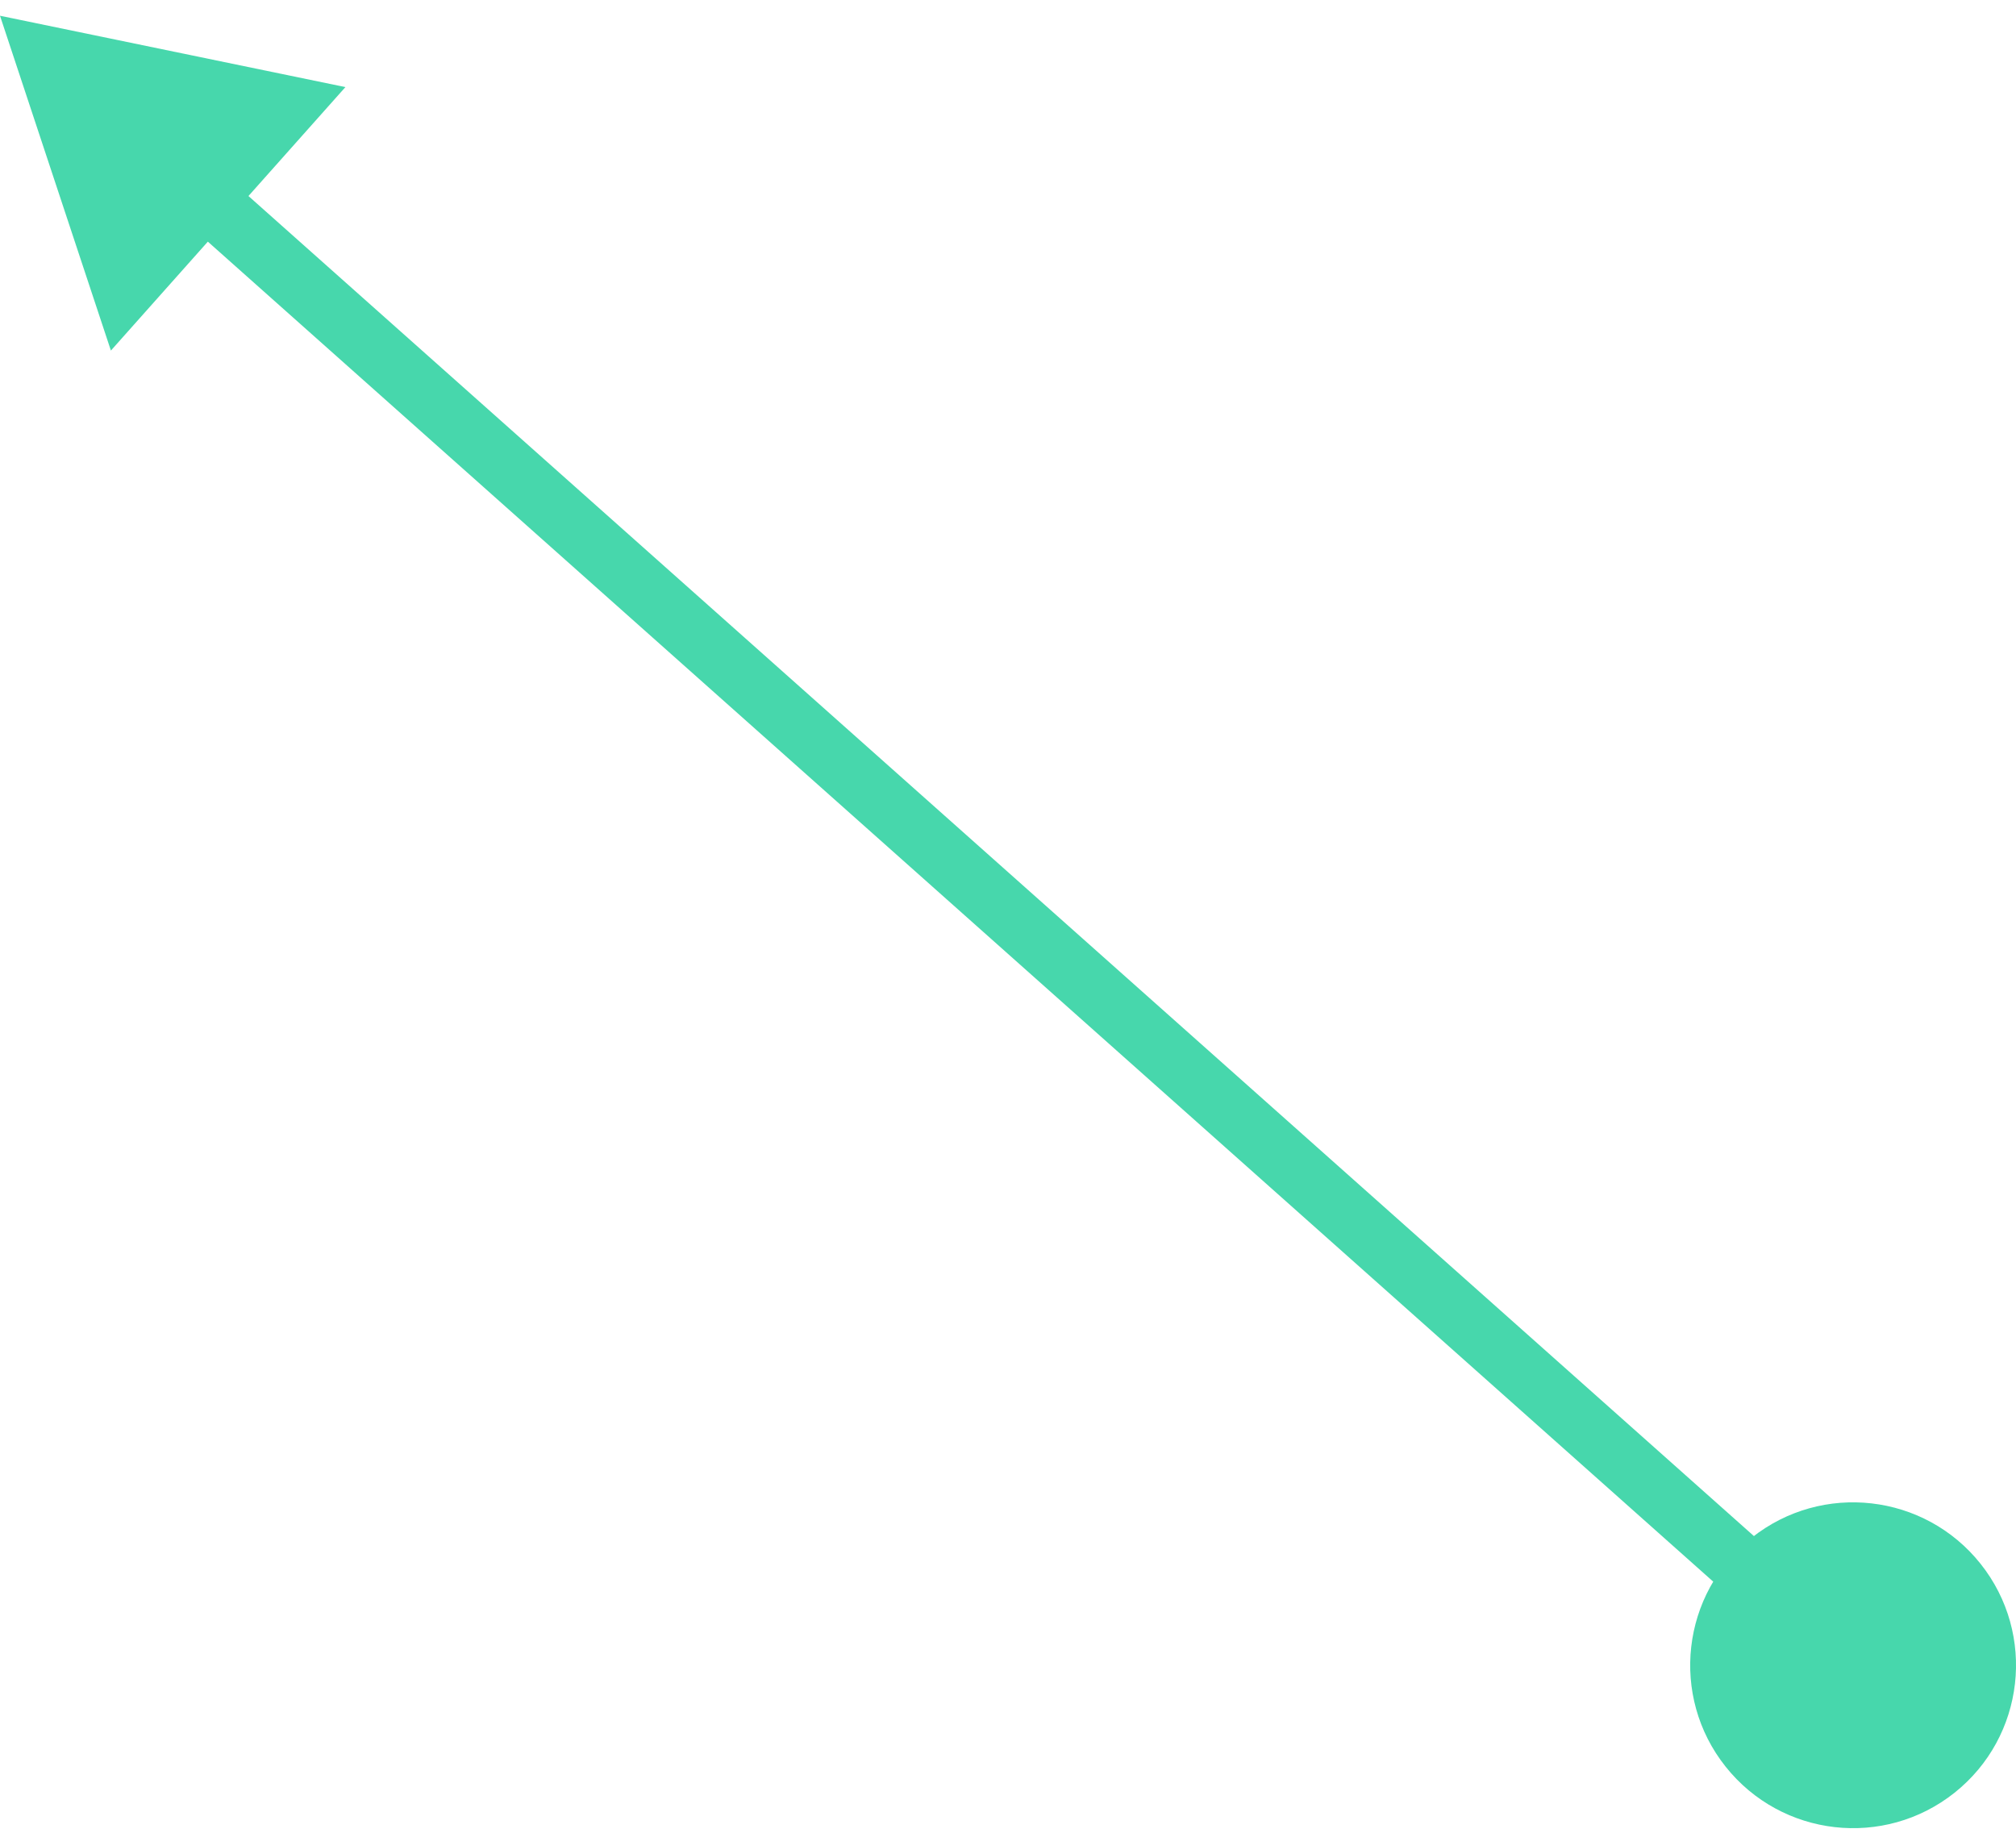 <svg width="99" height="90" viewBox="0 0 99 90" fill="none" xmlns="http://www.w3.org/2000/svg">
<path d="M95.98 88.035C99.438 85.285 100.012 80.252 97.262 76.794C94.512 73.336 89.479 72.762 86.021 75.512C82.563 78.261 81.989 83.294 84.739 86.752C87.489 90.211 92.521 90.785 95.98 88.035ZM-0 0.773L5.446 17.215L16.962 4.277L-0 0.773ZM91.998 80.653L11.081 8.629L9.086 10.869L90.003 82.894L91.998 80.653Z" fill="#47D7AC"/>
</svg>
